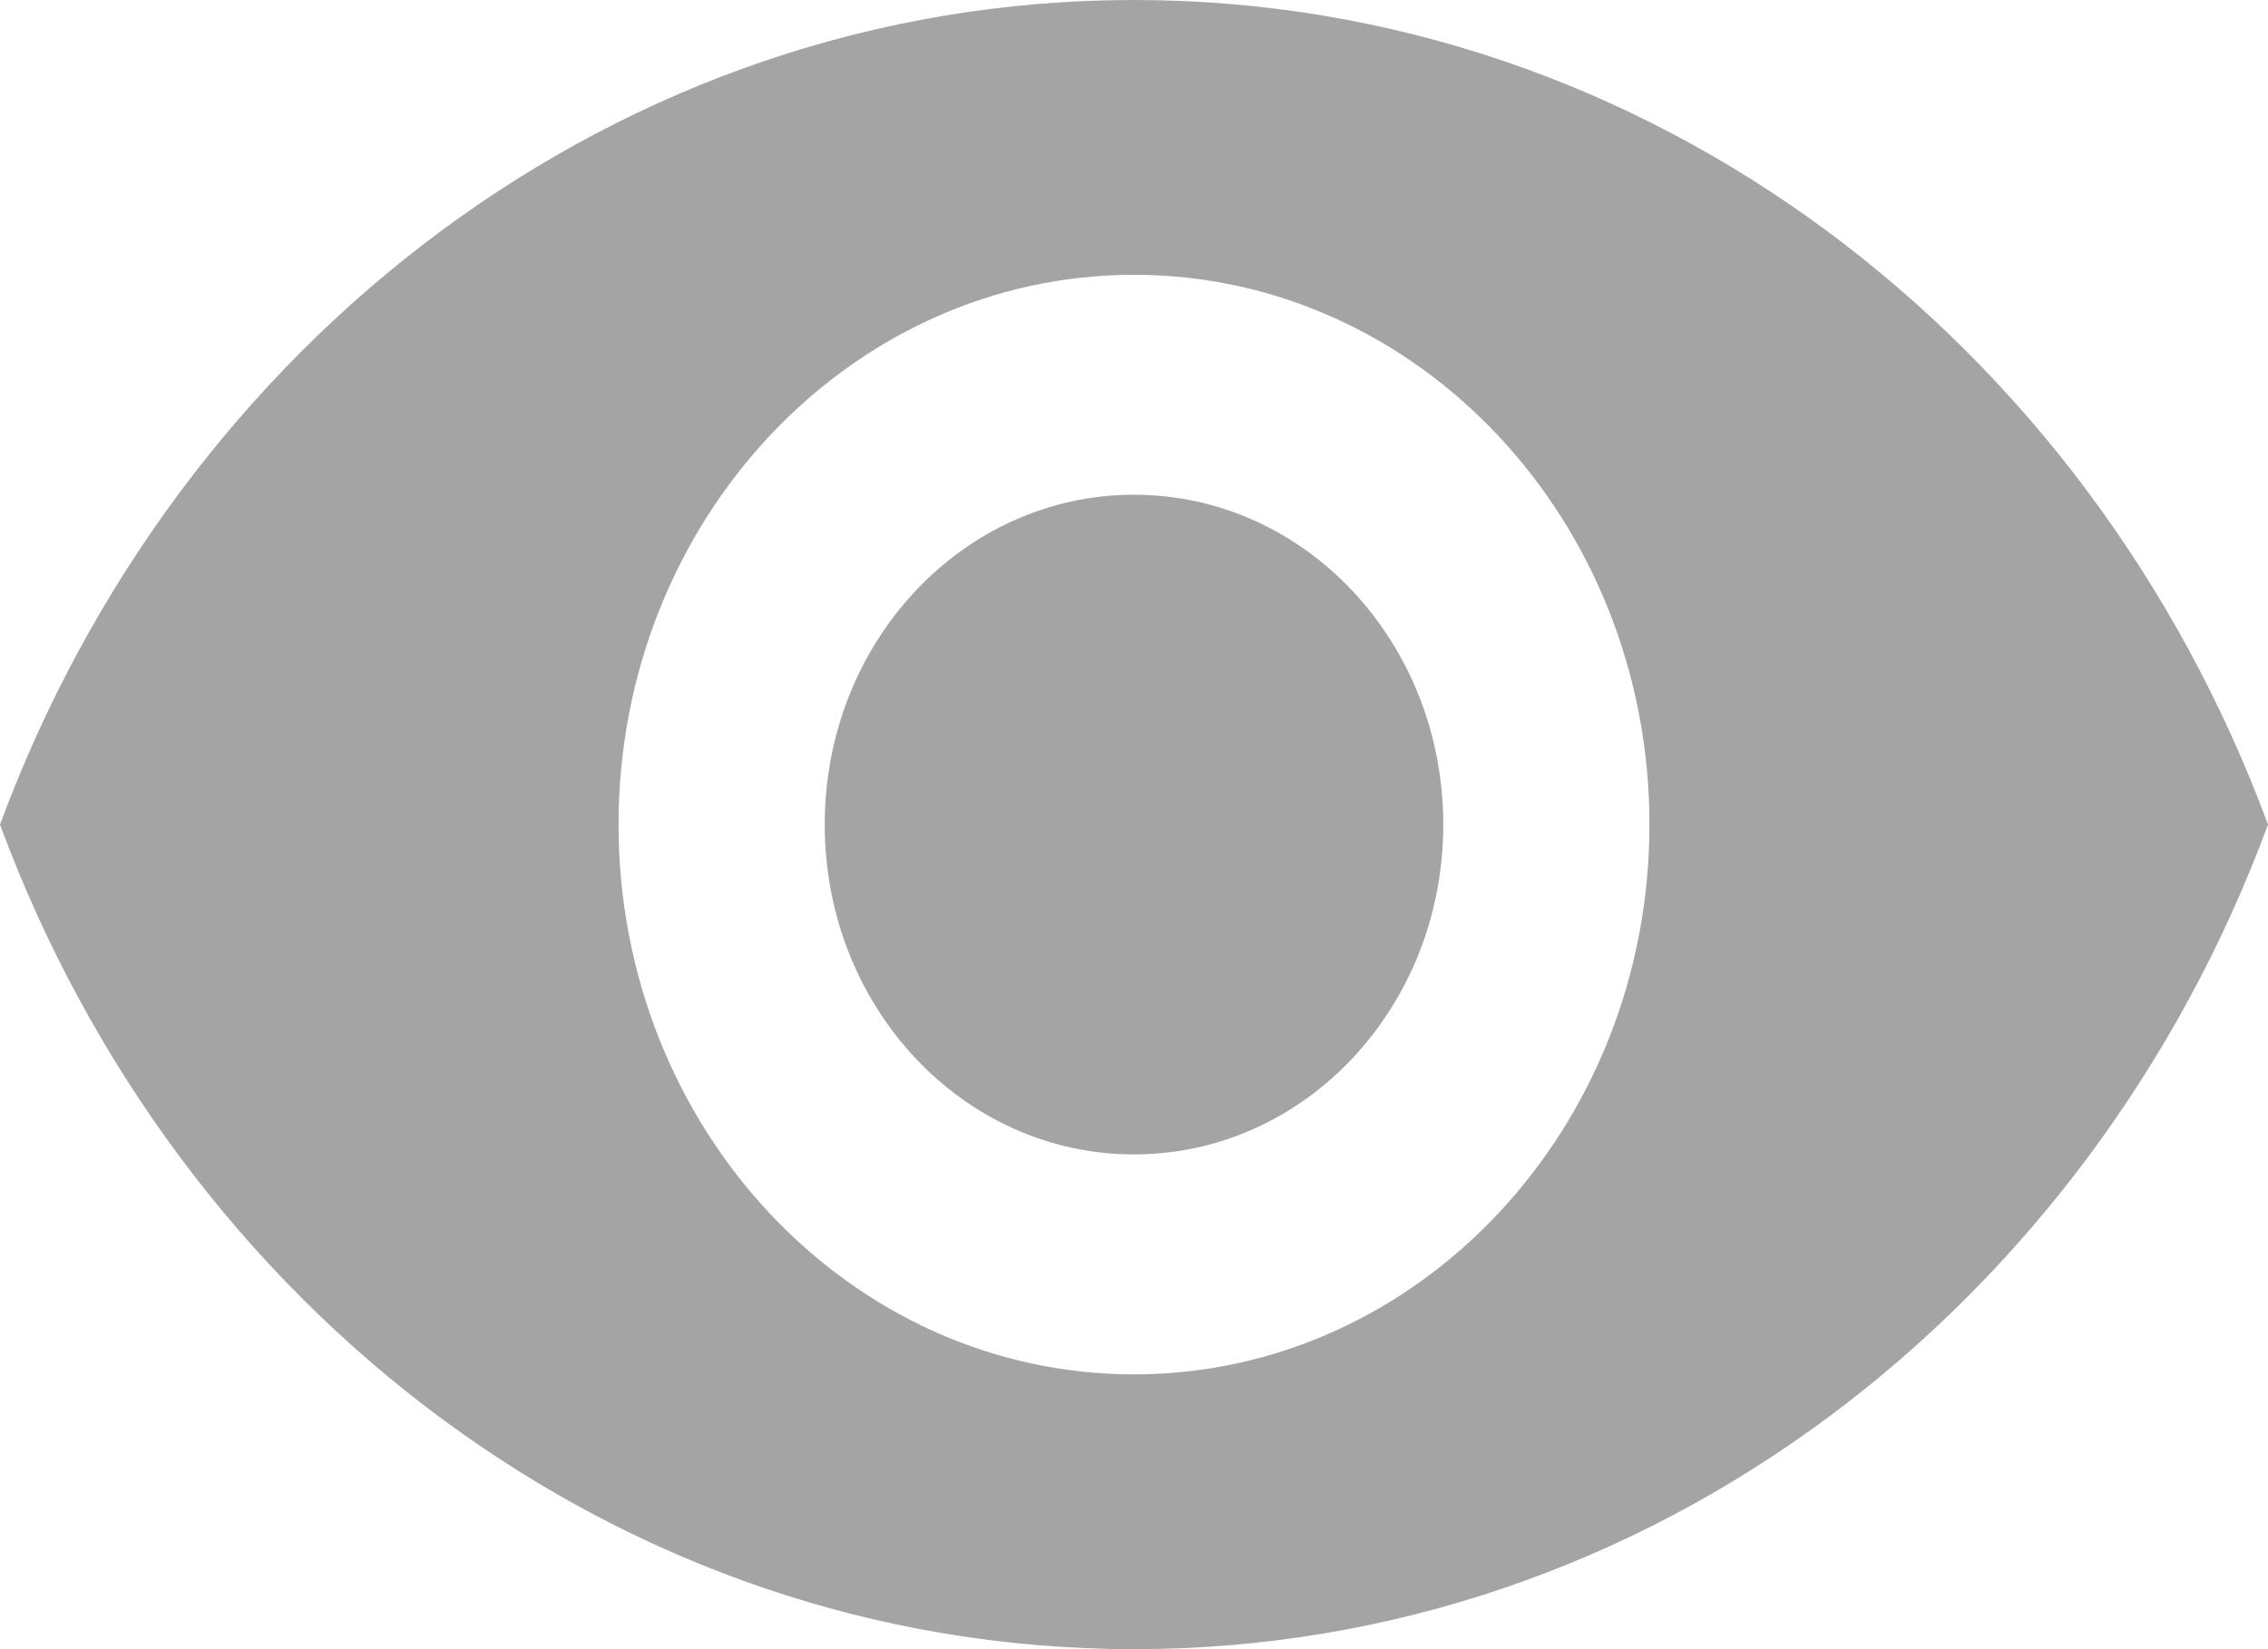 <svg width="11" height="8" viewBox="0 0 11 8" fill="none" xmlns="http://www.w3.org/2000/svg">
<path d="M5.5 0C3 0 0.865 1.659 0 4C0.865 6.341 3 8 5.5 8C8 8 10.135 6.341 11 4C10.135 1.659 8 0 5.5 0ZM5.5 6.667C4.12 6.667 3 5.472 3 4C3 2.528 4.12 1.333 5.5 1.333C6.88 1.333 8 2.528 8 4C8 5.472 6.88 6.667 5.5 6.667ZM5.5 2.4C4.67 2.4 4 3.115 4 4C4 4.885 4.67 5.6 5.5 5.6C6.33 5.6 7 4.885 7 4C7 3.115 6.33 2.4 5.5 2.4Z" fill="#A4A4A4"/>
</svg>
